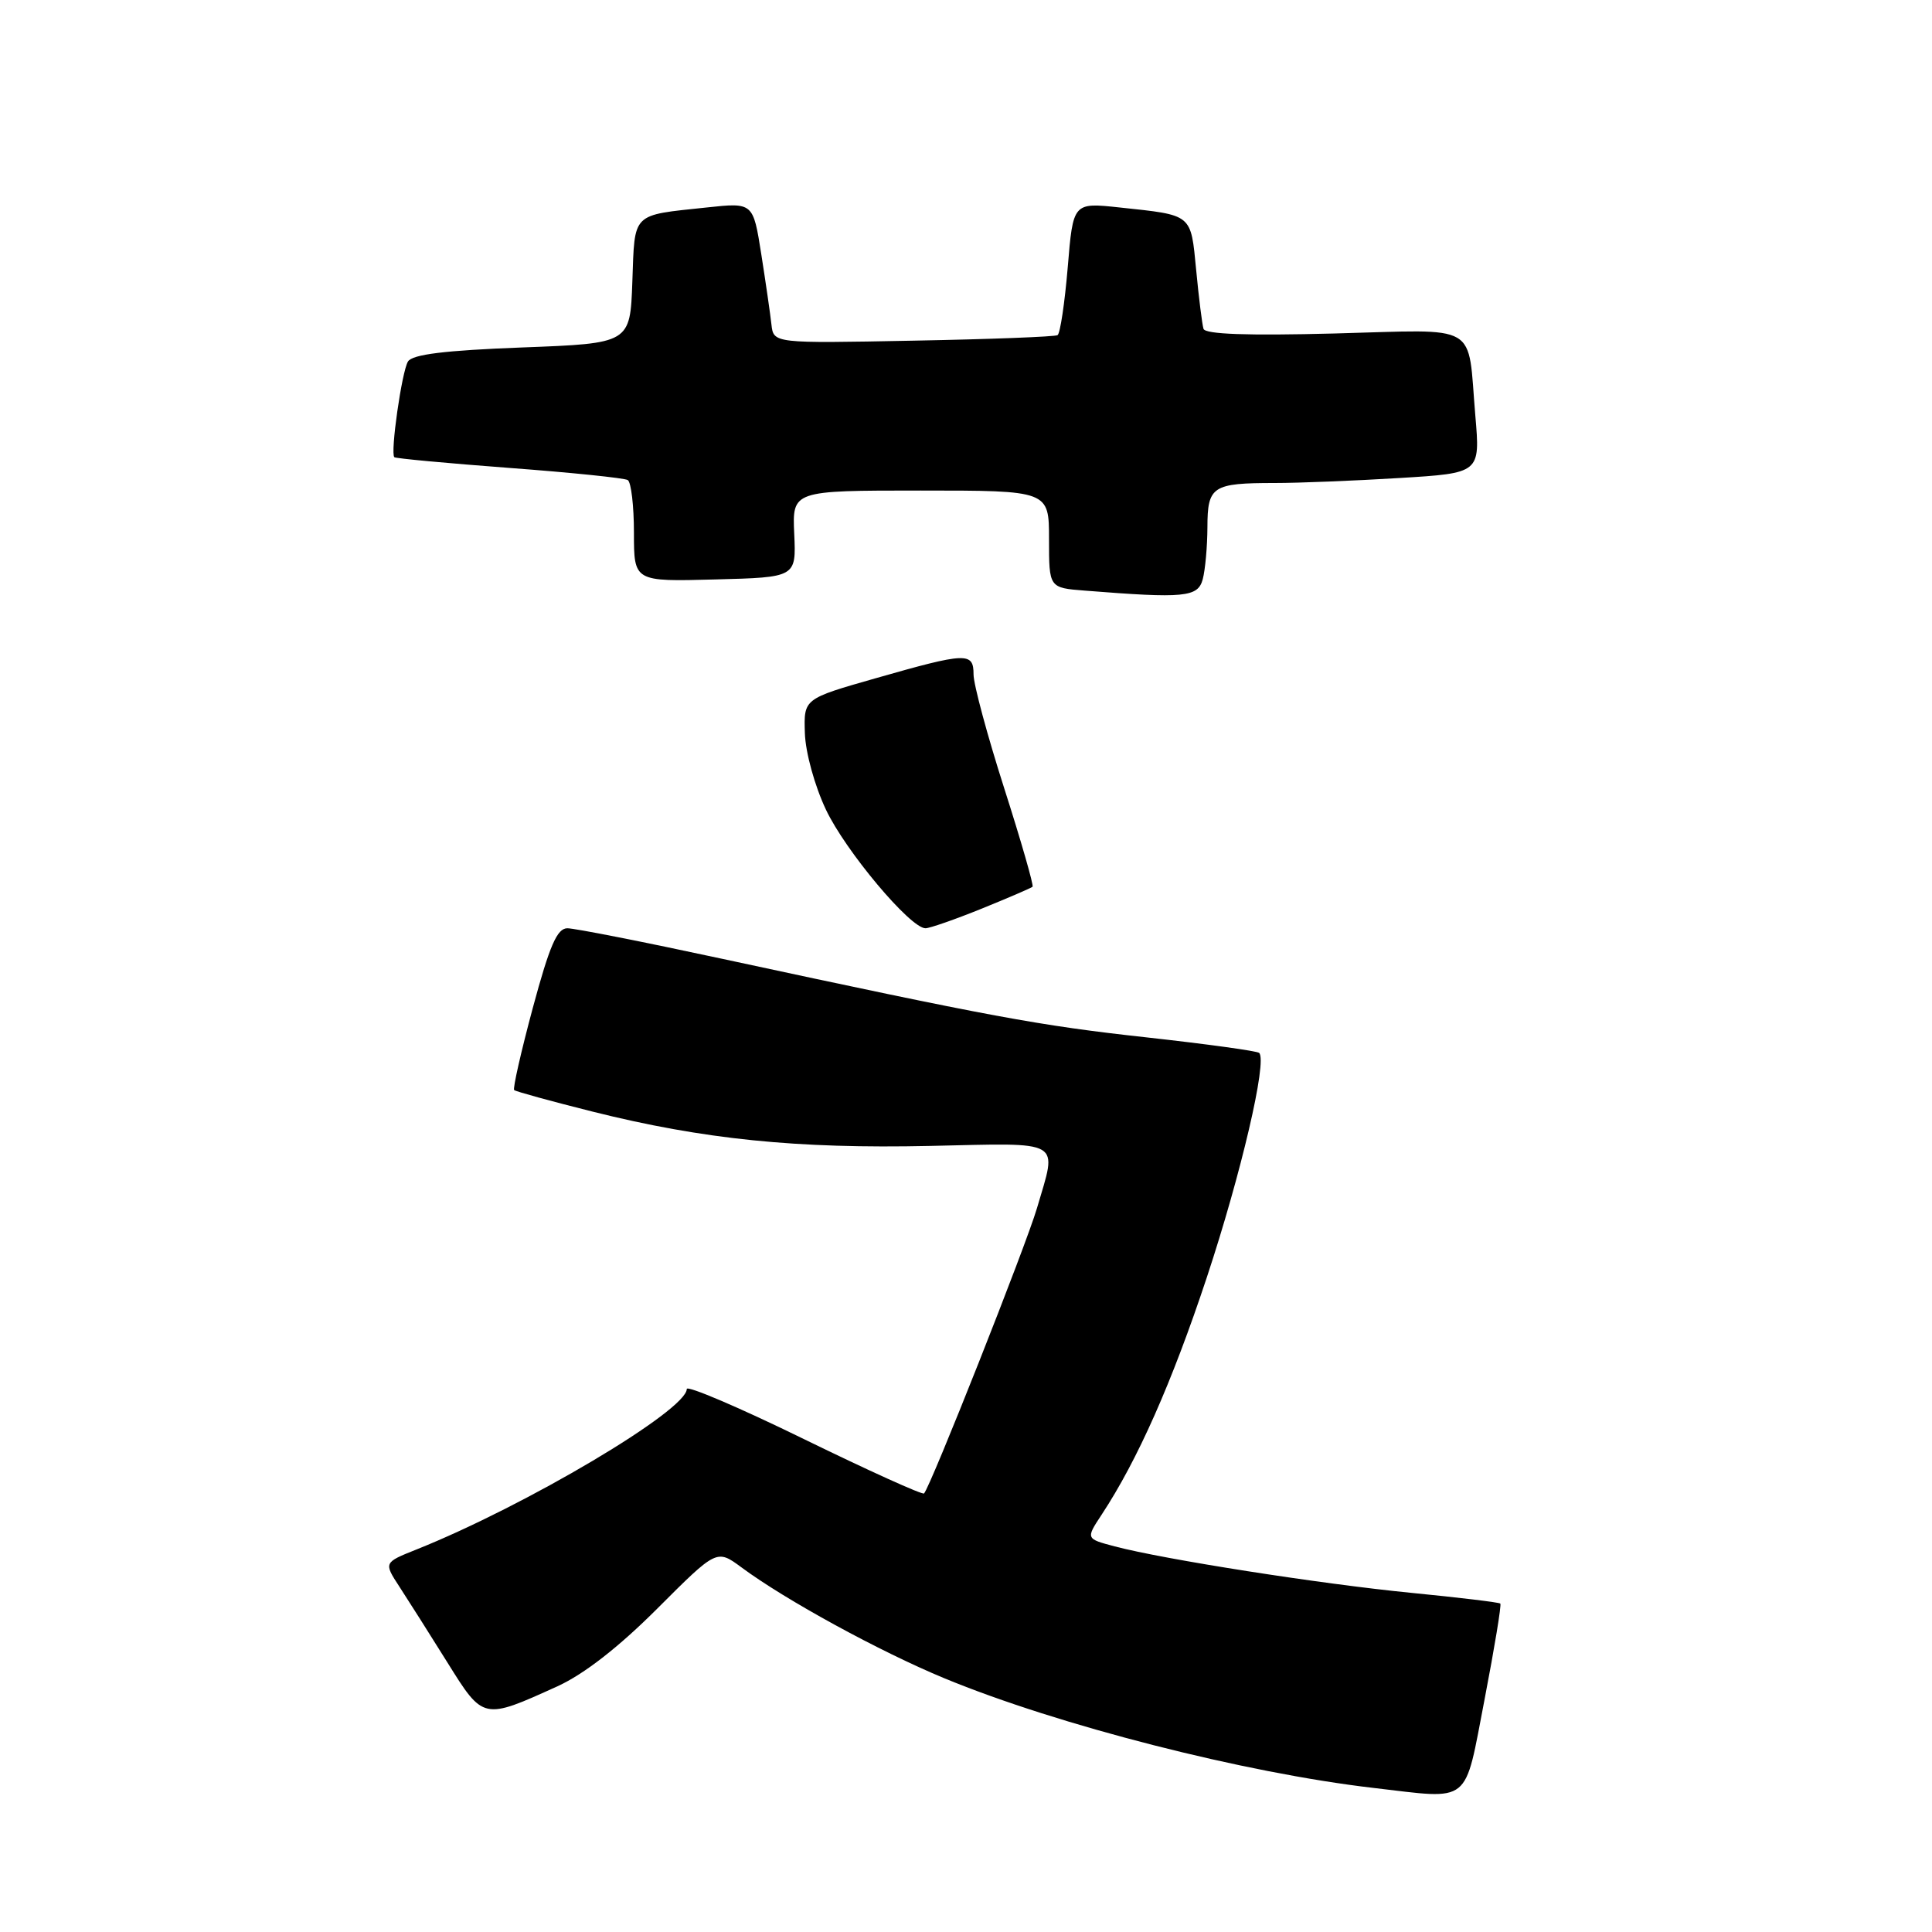 <?xml version="1.0" encoding="UTF-8" standalone="no"?>
<!DOCTYPE svg PUBLIC "-//W3C//DTD SVG 1.1//EN" "http://www.w3.org/Graphics/SVG/1.1/DTD/svg11.dtd" >
<svg xmlns="http://www.w3.org/2000/svg" xmlns:xlink="http://www.w3.org/1999/xlink" version="1.1" viewBox="0 0 256 256">
 <g >
 <path fill="currentColor"
d=" M 196.72 225.14 C 198.03 218.33 198.97 212.64 198.80 212.48 C 198.64 212.32 193.32 211.68 187.00 211.06 C 174.98 209.88 154.23 206.63 147.69 204.90 C 143.87 203.89 143.87 203.89 145.98 200.69 C 150.74 193.46 155.29 183.20 159.91 169.26 C 164.45 155.54 167.94 140.61 166.85 139.52 C 166.60 139.26 159.89 138.34 151.94 137.46 C 137.57 135.88 131.53 134.76 95.71 127.05 C 85.37 124.82 76.14 123.00 75.18 123.00 C 73.82 123.00 72.83 125.28 70.60 133.55 C 69.04 139.35 67.93 144.25 68.13 144.44 C 68.34 144.63 73.00 145.91 78.50 147.29 C 93.18 150.97 105.58 152.23 123.27 151.84 C 141.10 151.45 140.10 150.87 137.41 160.07 C 135.94 165.08 123.30 197.00 122.44 197.89 C 122.23 198.10 115.07 194.86 106.53 190.69 C 97.99 186.51 91.00 183.53 91.00 184.05 C 91.00 186.87 69.67 199.53 55.17 205.32 C 50.84 207.05 50.84 207.05 52.94 210.27 C 54.10 212.05 56.95 216.55 59.28 220.28 C 64.05 227.93 64.00 227.92 73.87 223.44 C 77.38 221.84 81.97 218.27 87.11 213.13 C 94.97 205.27 94.97 205.27 98.24 207.68 C 104.09 212.02 116.55 218.82 125.11 222.37 C 140.20 228.61 164.94 234.93 182.00 236.91 C 195.09 238.43 193.98 239.31 196.72 225.14 Z  M 130.08 120.40 C 133.61 118.97 136.64 117.66 136.82 117.50 C 136.99 117.33 135.31 111.47 133.07 104.47 C 130.83 97.47 129.00 90.68 129.00 89.37 C 129.00 86.39 128.11 86.42 116.00 89.88 C 106.50 92.59 106.50 92.59 106.65 97.14 C 106.73 99.71 107.95 104.13 109.44 107.28 C 112.03 112.76 120.62 123.00 122.63 123.00 C 123.19 123.00 126.55 121.83 130.08 120.40 Z  M 159.37 76.75 C 159.70 75.51 159.98 72.41 159.99 69.86 C 160.00 64.42 160.64 64.00 168.93 64.00 C 172.10 64.00 179.52 63.70 185.42 63.34 C 196.14 62.69 196.14 62.69 195.49 55.09 C 194.42 42.56 196.34 43.68 176.79 44.19 C 165.26 44.49 159.69 44.29 159.47 43.57 C 159.29 42.98 158.85 39.48 158.50 35.79 C 157.77 28.28 158.08 28.53 148.35 27.49 C 142.19 26.83 142.19 26.83 141.48 35.43 C 141.08 40.16 140.48 44.20 140.13 44.41 C 139.78 44.62 131.18 44.95 121.00 45.14 C 102.50 45.50 102.50 45.50 102.22 43.00 C 102.07 41.62 101.46 37.42 100.87 33.66 C 99.79 26.83 99.79 26.83 93.65 27.49 C 83.61 28.56 84.12 28.06 83.79 37.30 C 83.50 45.50 83.50 45.50 69.19 46.04 C 58.93 46.43 54.64 46.96 54.06 47.90 C 53.24 49.23 51.70 60.03 52.25 60.58 C 52.42 60.75 59.26 61.38 67.46 62.00 C 75.66 62.61 82.74 63.34 83.18 63.61 C 83.63 63.89 84.00 67.03 84.00 70.59 C 84.00 77.07 84.00 77.07 94.75 76.78 C 105.50 76.50 105.50 76.50 105.24 70.75 C 104.98 65.00 104.98 65.00 121.99 65.00 C 139.00 65.00 139.00 65.00 139.00 71.45 C 139.00 77.89 139.00 77.89 143.75 78.26 C 156.97 79.31 158.73 79.14 159.37 76.75 Z "/>
</g>
</svg>